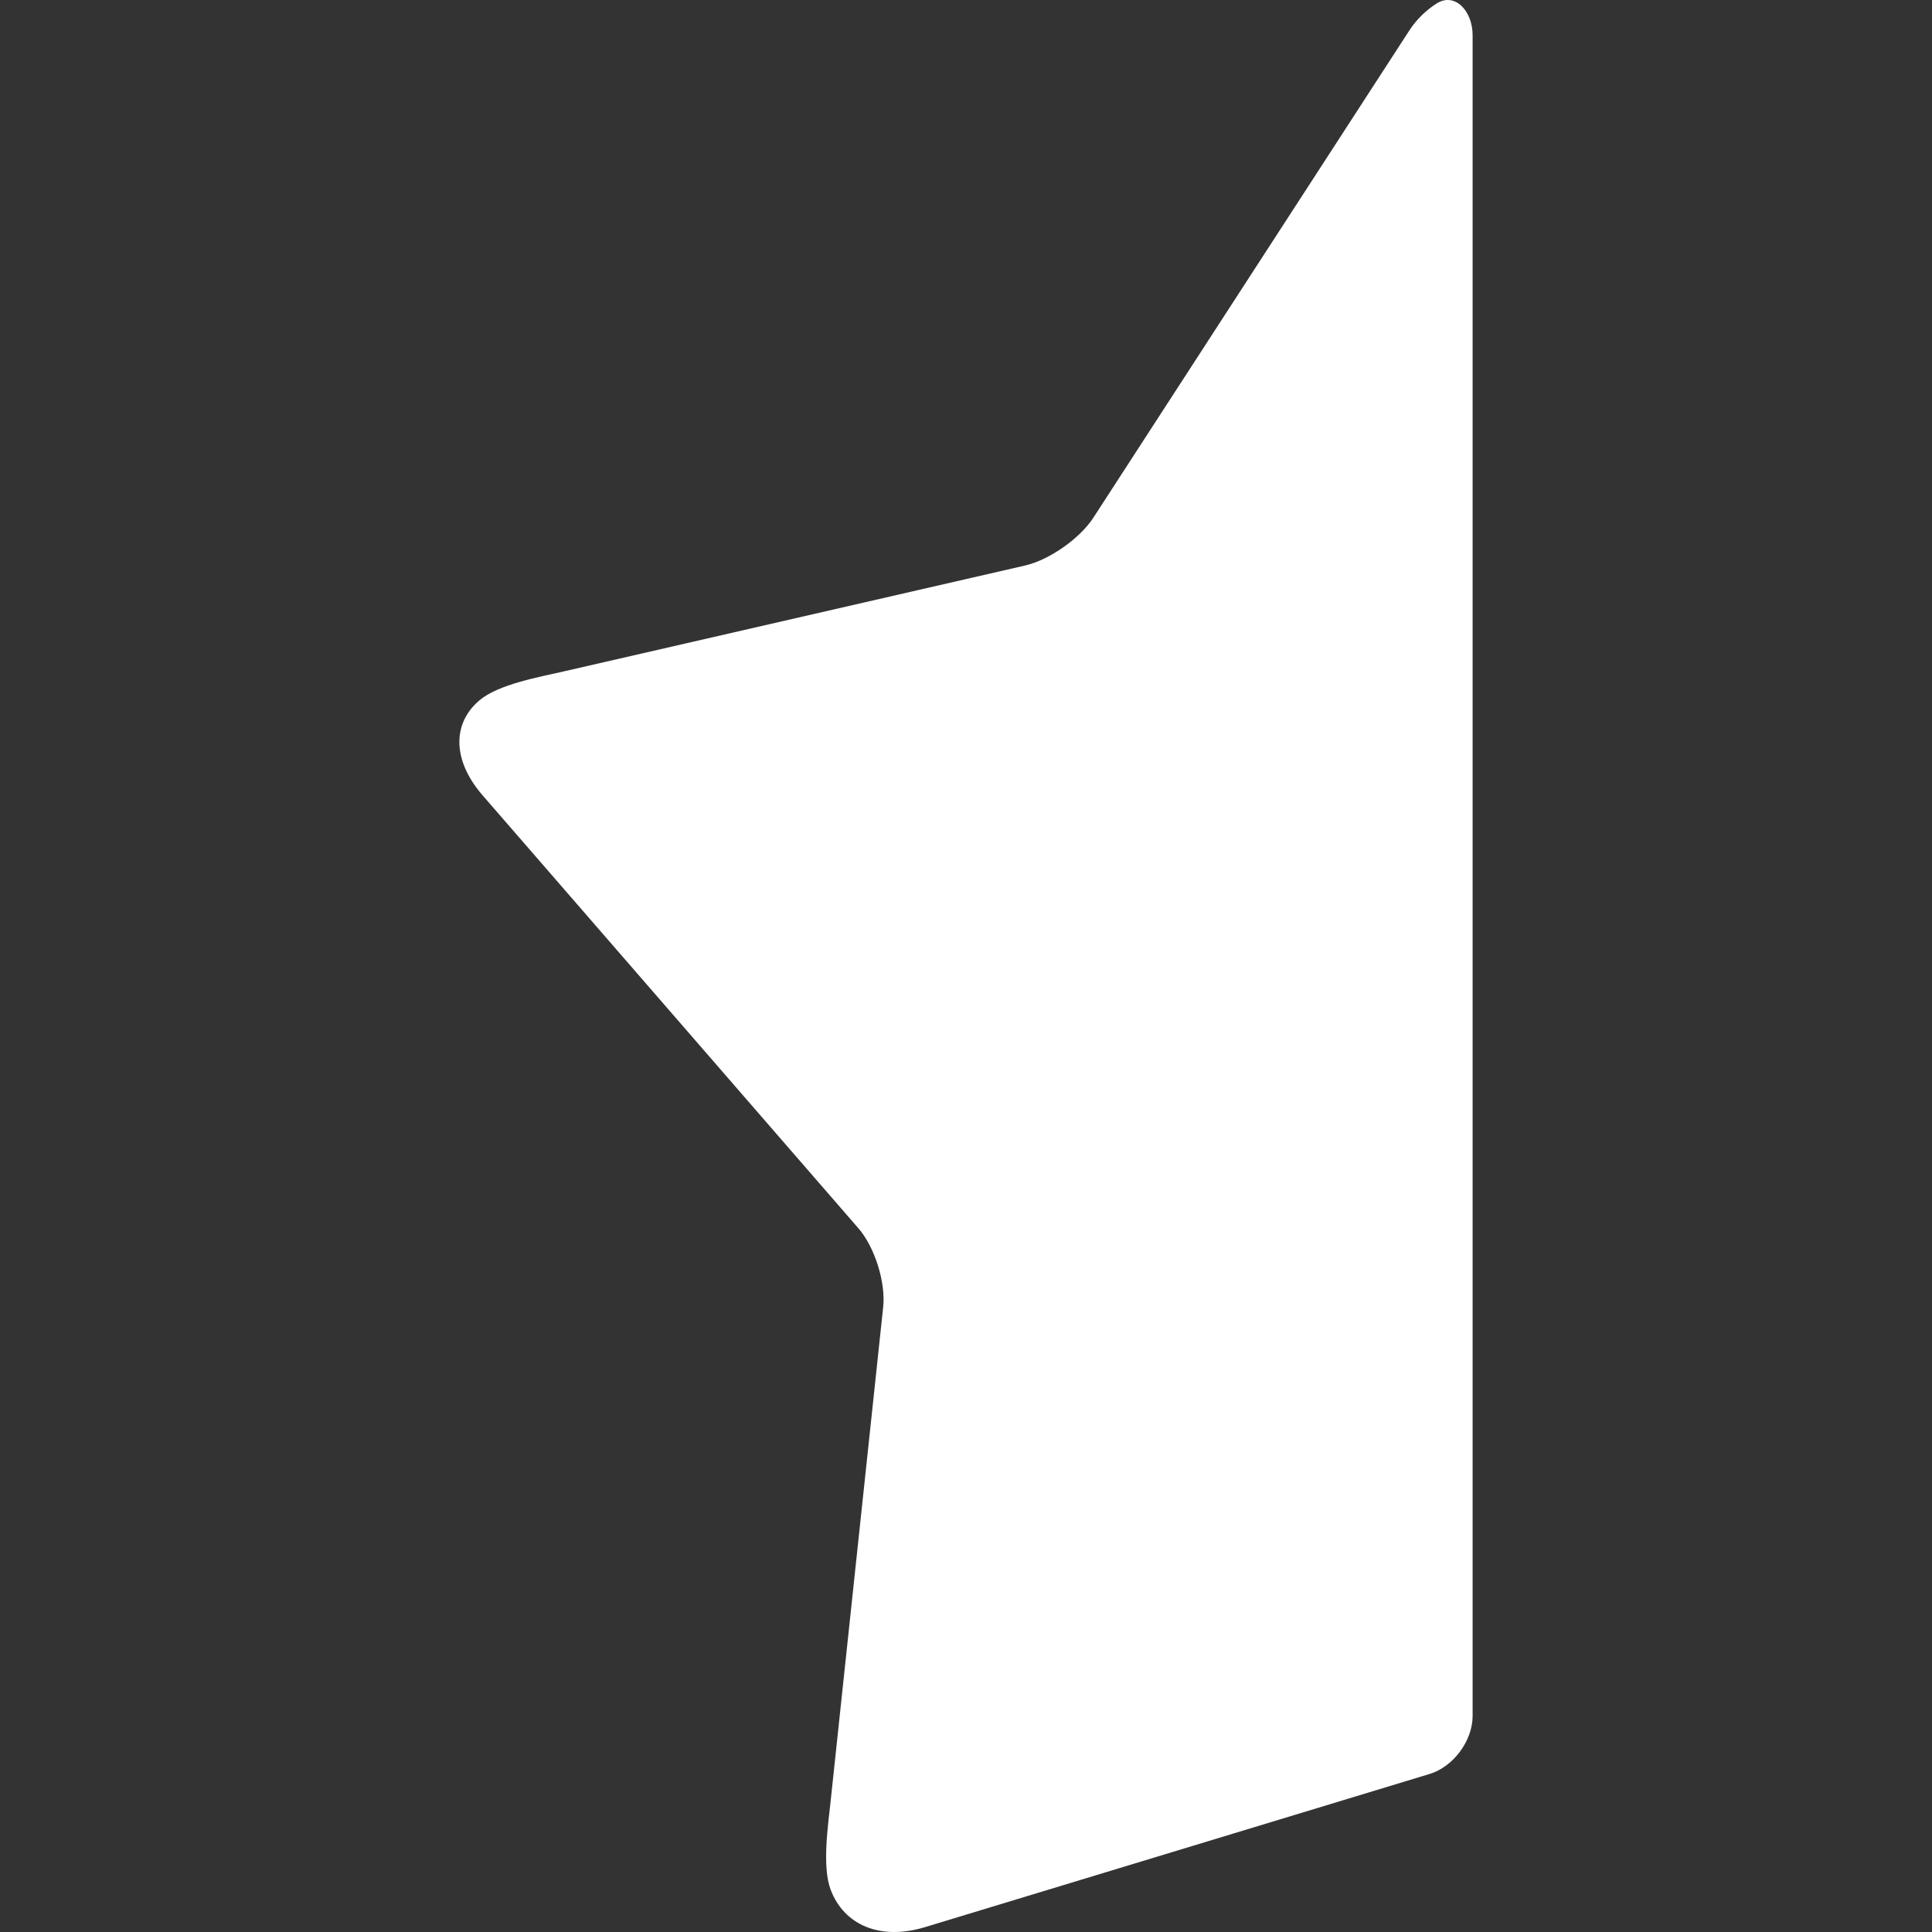 <?xml version="1.0" encoding="iso-8859-1"?>
<!-- Generator: Adobe Illustrator 16.0.0, SVG Export Plug-In . SVG Version: 6.00 Build 0)  -->
<!DOCTYPE svg PUBLIC "-//W3C//DTD SVG 1.1//EN" "http://www.w3.org/Graphics/SVG/1.1/DTD/svg11.dtd">
<svg xmlns="http://www.w3.org/2000/svg" xmlns:xlink="http://www.w3.org/1999/xlink" version="1.1" id="Capa_1" x="0px" y="0px"  viewBox="0 0 525.666 525.666" style="enable-background:new 0 0 525.666 525.666;" xml:space="preserve">
<rect x="0" y="0" width="525.666" height="525.666" fill="#333333" stroke="none"/>
<g>
	<g>
		<path d="M390.877,0.954c-2.797,1.793-5.41,4.235-7.423,7.344l-85.975,132.572c-3.678,5.673-12.001,11.493-18.592,13.005    l-125.534,28.813c-6.585,1.512-17.766,3.495-22.919,7.87c-7.326,6.218-7.479,16.212,0.888,25.857l102.253,117.798    c4.431,5.104,7.442,14.694,6.726,21.414l-14.278,134.267c-0.716,6.72-2.393,17.907-0.024,24.235    c3.568,9.535,13.354,13.953,25.673,10.214l137.291-41.671c6.469-1.958,11.714-9.027,11.714-15.79V9.613    C400.676,2.851,395.768-2.18,390.877,0.954z" fill="#FFFFFF"/>
	</g>
</g>
<g>
</g>
<g>
</g>
<g>
</g>
<g>
</g>
<g>
</g>
<g>
</g>
<g>
</g>
<g>
</g>
<g>
</g>
<g>
</g>
<g>
</g>
<g>
</g>
<g>
</g>
<g>
</g>
<g>
</g>
</svg>

